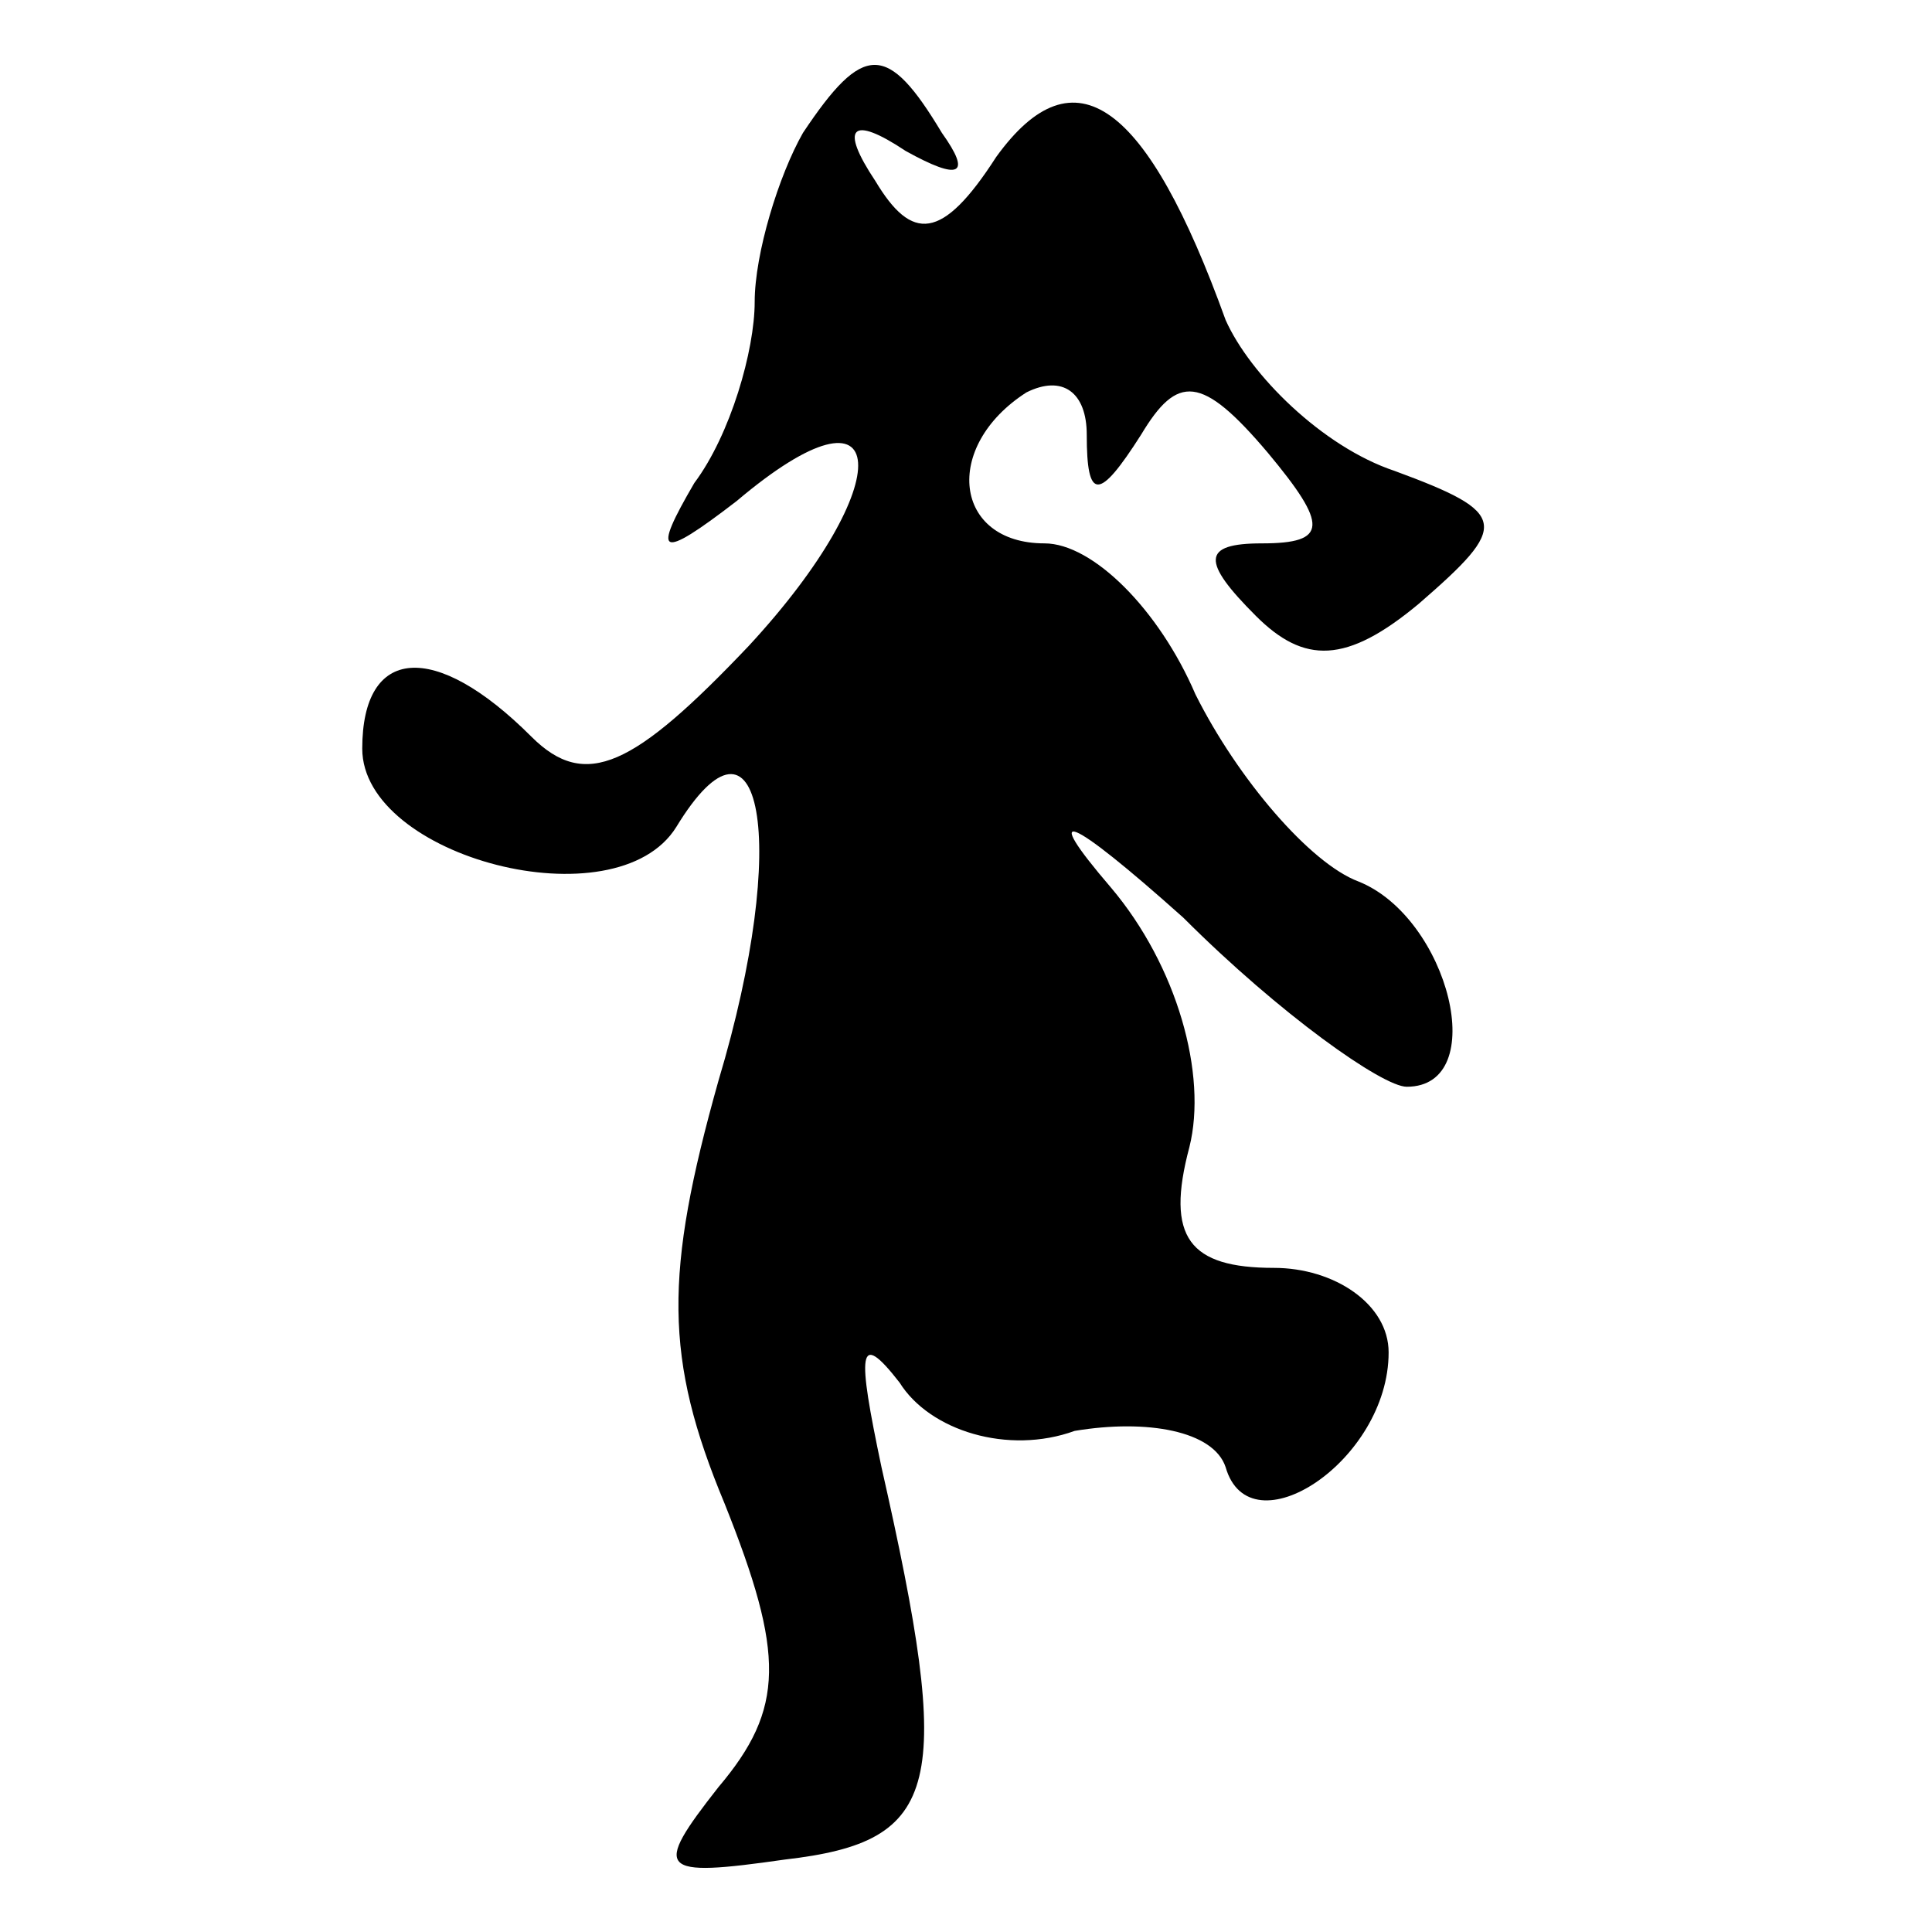 <?xml version="1.0" standalone="no"?>
<!DOCTYPE svg PUBLIC "-//W3C//DTD SVG 20010904//EN"
 "http://www.w3.org/TR/2001/REC-SVG-20010904/DTD/svg10.dtd">
<svg version="1.0" xmlns="http://www.w3.org/2000/svg"
 width="32pt" height="32pt" viewBox="0 0 32 32"
 preserveAspectRatio="xMidYMid meet">
<g transform="translate(0,32) scale(0.1,-0.1)"
fill="#000000" stroke="none">
<path fill="#000000" stroke="none" d="M133 298 c-4 -7 -8 -20 -8 -28 0 -8 -4
-22 -10 -30 -7 -12 -6 -13 7 -3 26 22 27 3 2 -24 -19 -20 -27 -24 -36 -15 -16
16 -28 15 -28 -2 0 -18 42 -29 52 -13 14 23 19 -2 7 -42 -9 -32 -9 -46 1 -70
10 -25 10 -34 -1 -47 -11 -14 -10 -15 11 -12 26 3 28 12 16 65 -4 19 -4 23 3
14 5 -8 18 -12 29 -8 12 2 23 0 25 -6 4 -14 27 1 27 19 0 8 -9 14 -19 14 -14
0 -18 5 -14 20 3 12 -2 30 -13 43 -12 14 -7 12 12 -5 16 -16 33 -28 37 -28 14
0 7 28 -8 34 -8 3 -20 17 -27 31 -6 14 -17 25 -25 25 -15 0 -17 16 -3 25 6 3
10 0 10 -7 0 -11 2 -11 9 0 6 10 10 10 21 -3 10 -12 10 -15 -1 -15 -10 0 -10
-3 -1 -12 8 -8 15 -8 27 2 15 13 15 15 -4 22 -12 4 -24 16 -28 25 -13 36 -25
45 -38 27 -9 -14 -14 -14 -20 -4 -6 9 -4 11 5 5 9 -5 11 -4 6 3 -9 15 -13 15
-23 0z"/>
</g>
</svg>

